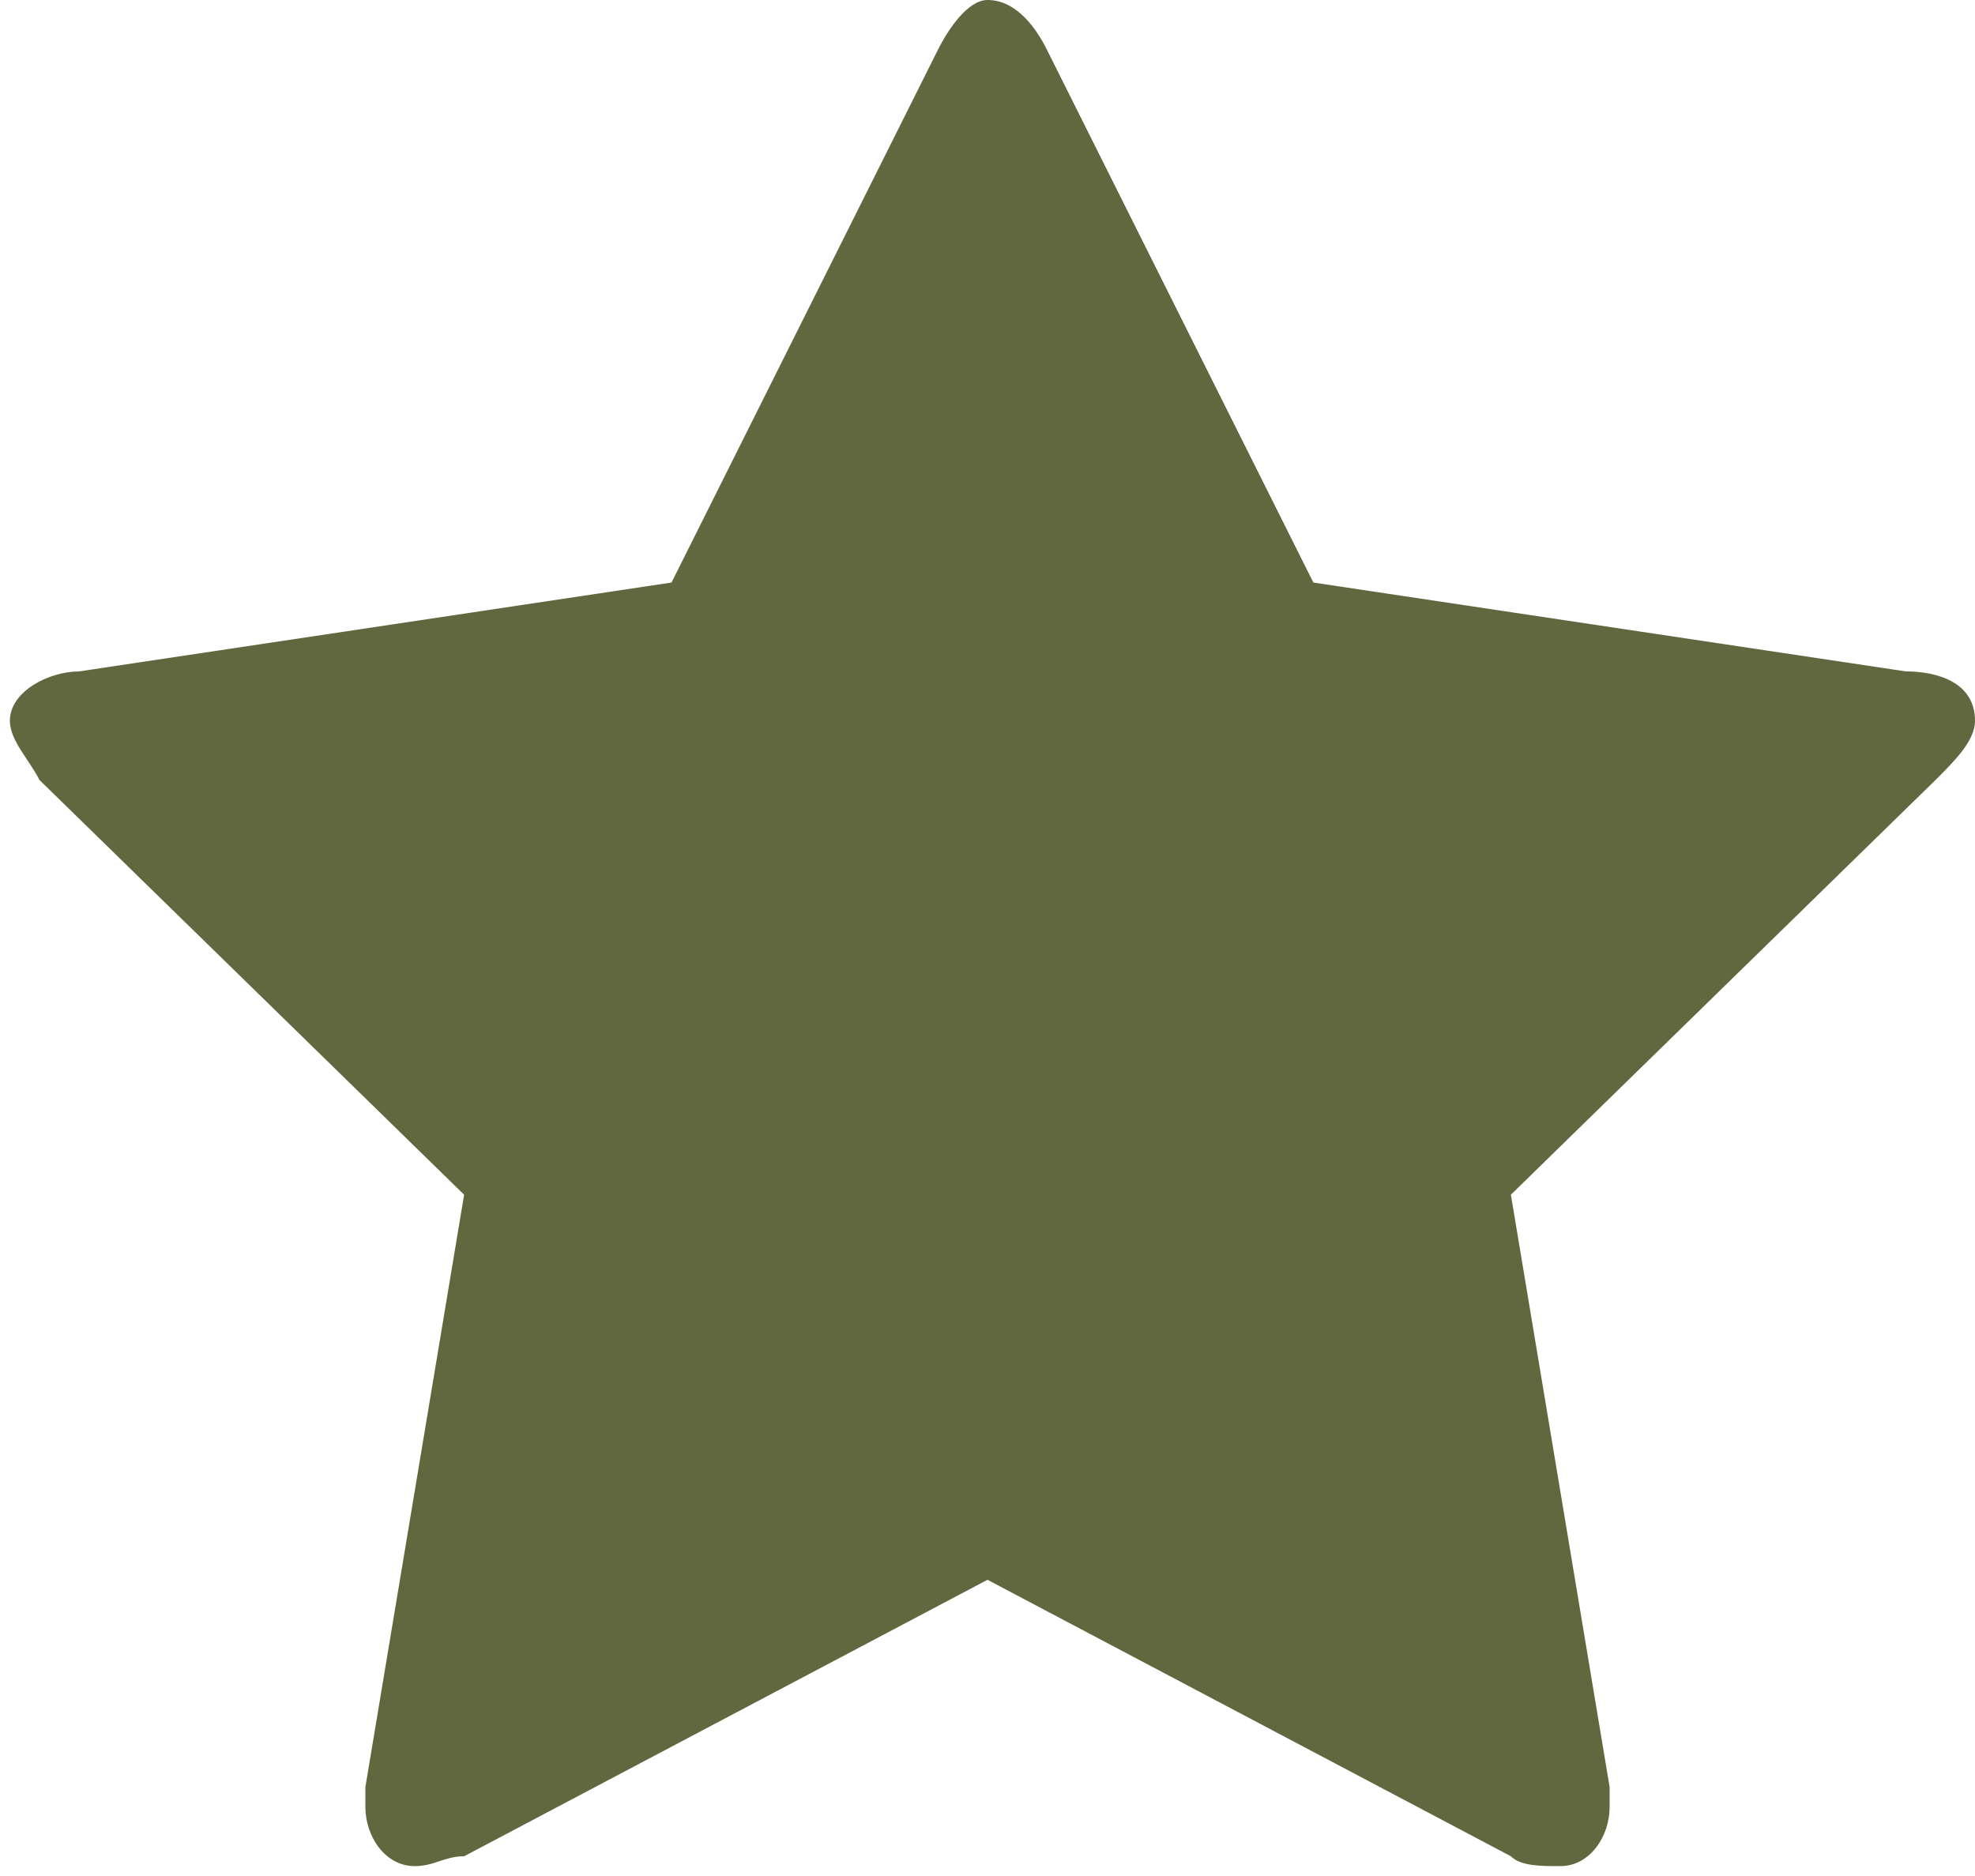 <?xml version="1.0" encoding="utf-8"?>
<!-- Generator: Adobe Illustrator 24.3.0, SVG Export Plug-In . SVG Version: 6.00 Build 0)  -->
<svg version="1.1" id="圖層_1" xmlns="http://www.w3.org/2000/svg" xmlns:xlink="http://www.w3.org/1999/xlink" x="0px" y="0px"
	 viewBox="0 0 20 19" style="enable-background:new 0 0 20 19;" xml:space="preserve">
<style type="text/css">
	.st0{fill-rule:evenodd;clip-rule:evenodd;fill:#61673E;}
</style>
<path class="st0" d="M20,7.3c0-0.4-0.4-0.5-0.7-0.5l-6-0.9l-2.7-5.4C10.5,0.3,10.3,0,10,0C9.8,0,9.6,0.3,9.5,0.5L6.8,5.9l-6,0.9
	C0.5,6.8,0.1,7,0.1,7.3c0,0.2,0.2,0.4,0.3,0.6l4.3,4.2l-1,6c0,0.1,0,0.2,0,0.2c0,0.3,0.2,0.6,0.5,0.6c0.2,0,0.3-0.1,0.5-0.1L10,16
	l5.3,2.8c0.1,0.1,0.3,0.1,0.5,0.1c0.3,0,0.5-0.3,0.5-0.6c0-0.1,0-0.2,0-0.2l-1-6l4.3-4.2C19.8,7.7,20,7.5,20,7.3L20,7.3z"/>
</svg>
